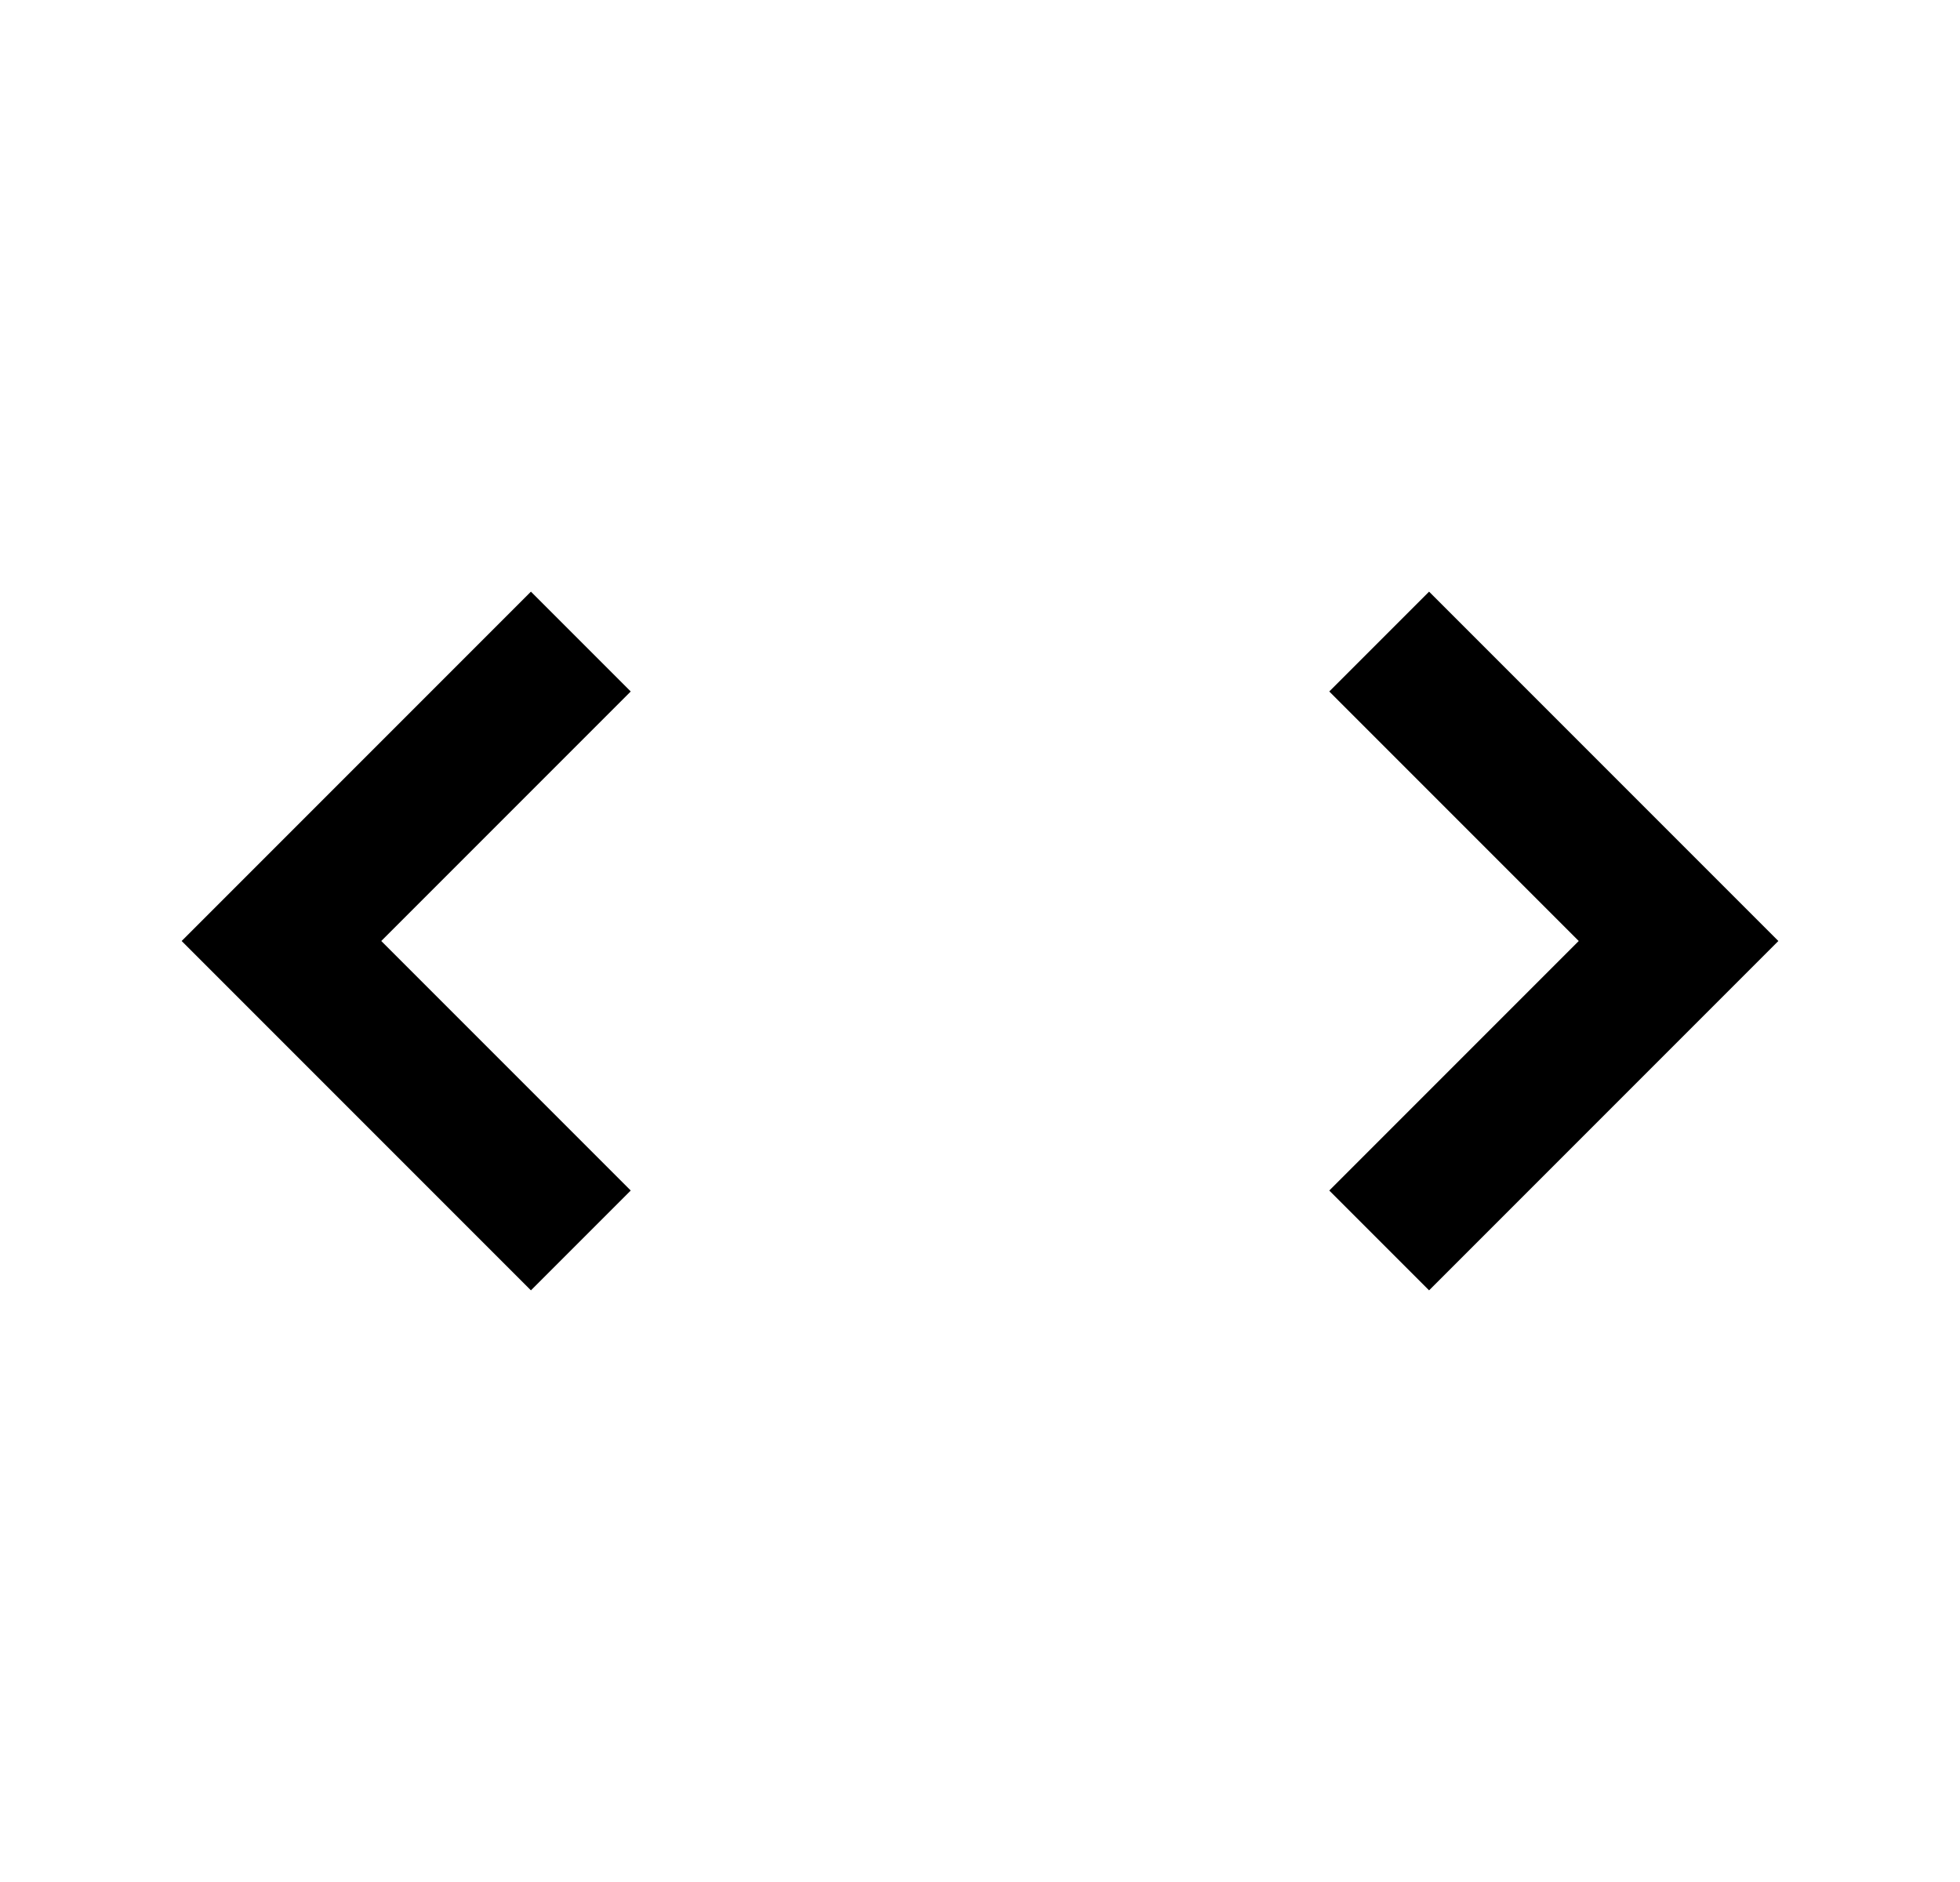 <svg width="25" height="24" viewBox="0 0 25 24" fill="none" xmlns="http://www.w3.org/2000/svg">
<path d="M16.955 8.818L18.228 7.545L22.683 12L18.228 16.455L16.955 15.182L20.137 12L16.955 8.818ZM8.045 8.818L4.863 12L8.045 15.182L6.772 16.455L2.317 12L6.772 7.545L8.045 8.818Z" fill="#0A0D14" style="fill:#0A0D14;fill:color(display-p3 0.039 0.051 0.078);fill-opacity:1;"/>
</svg>
